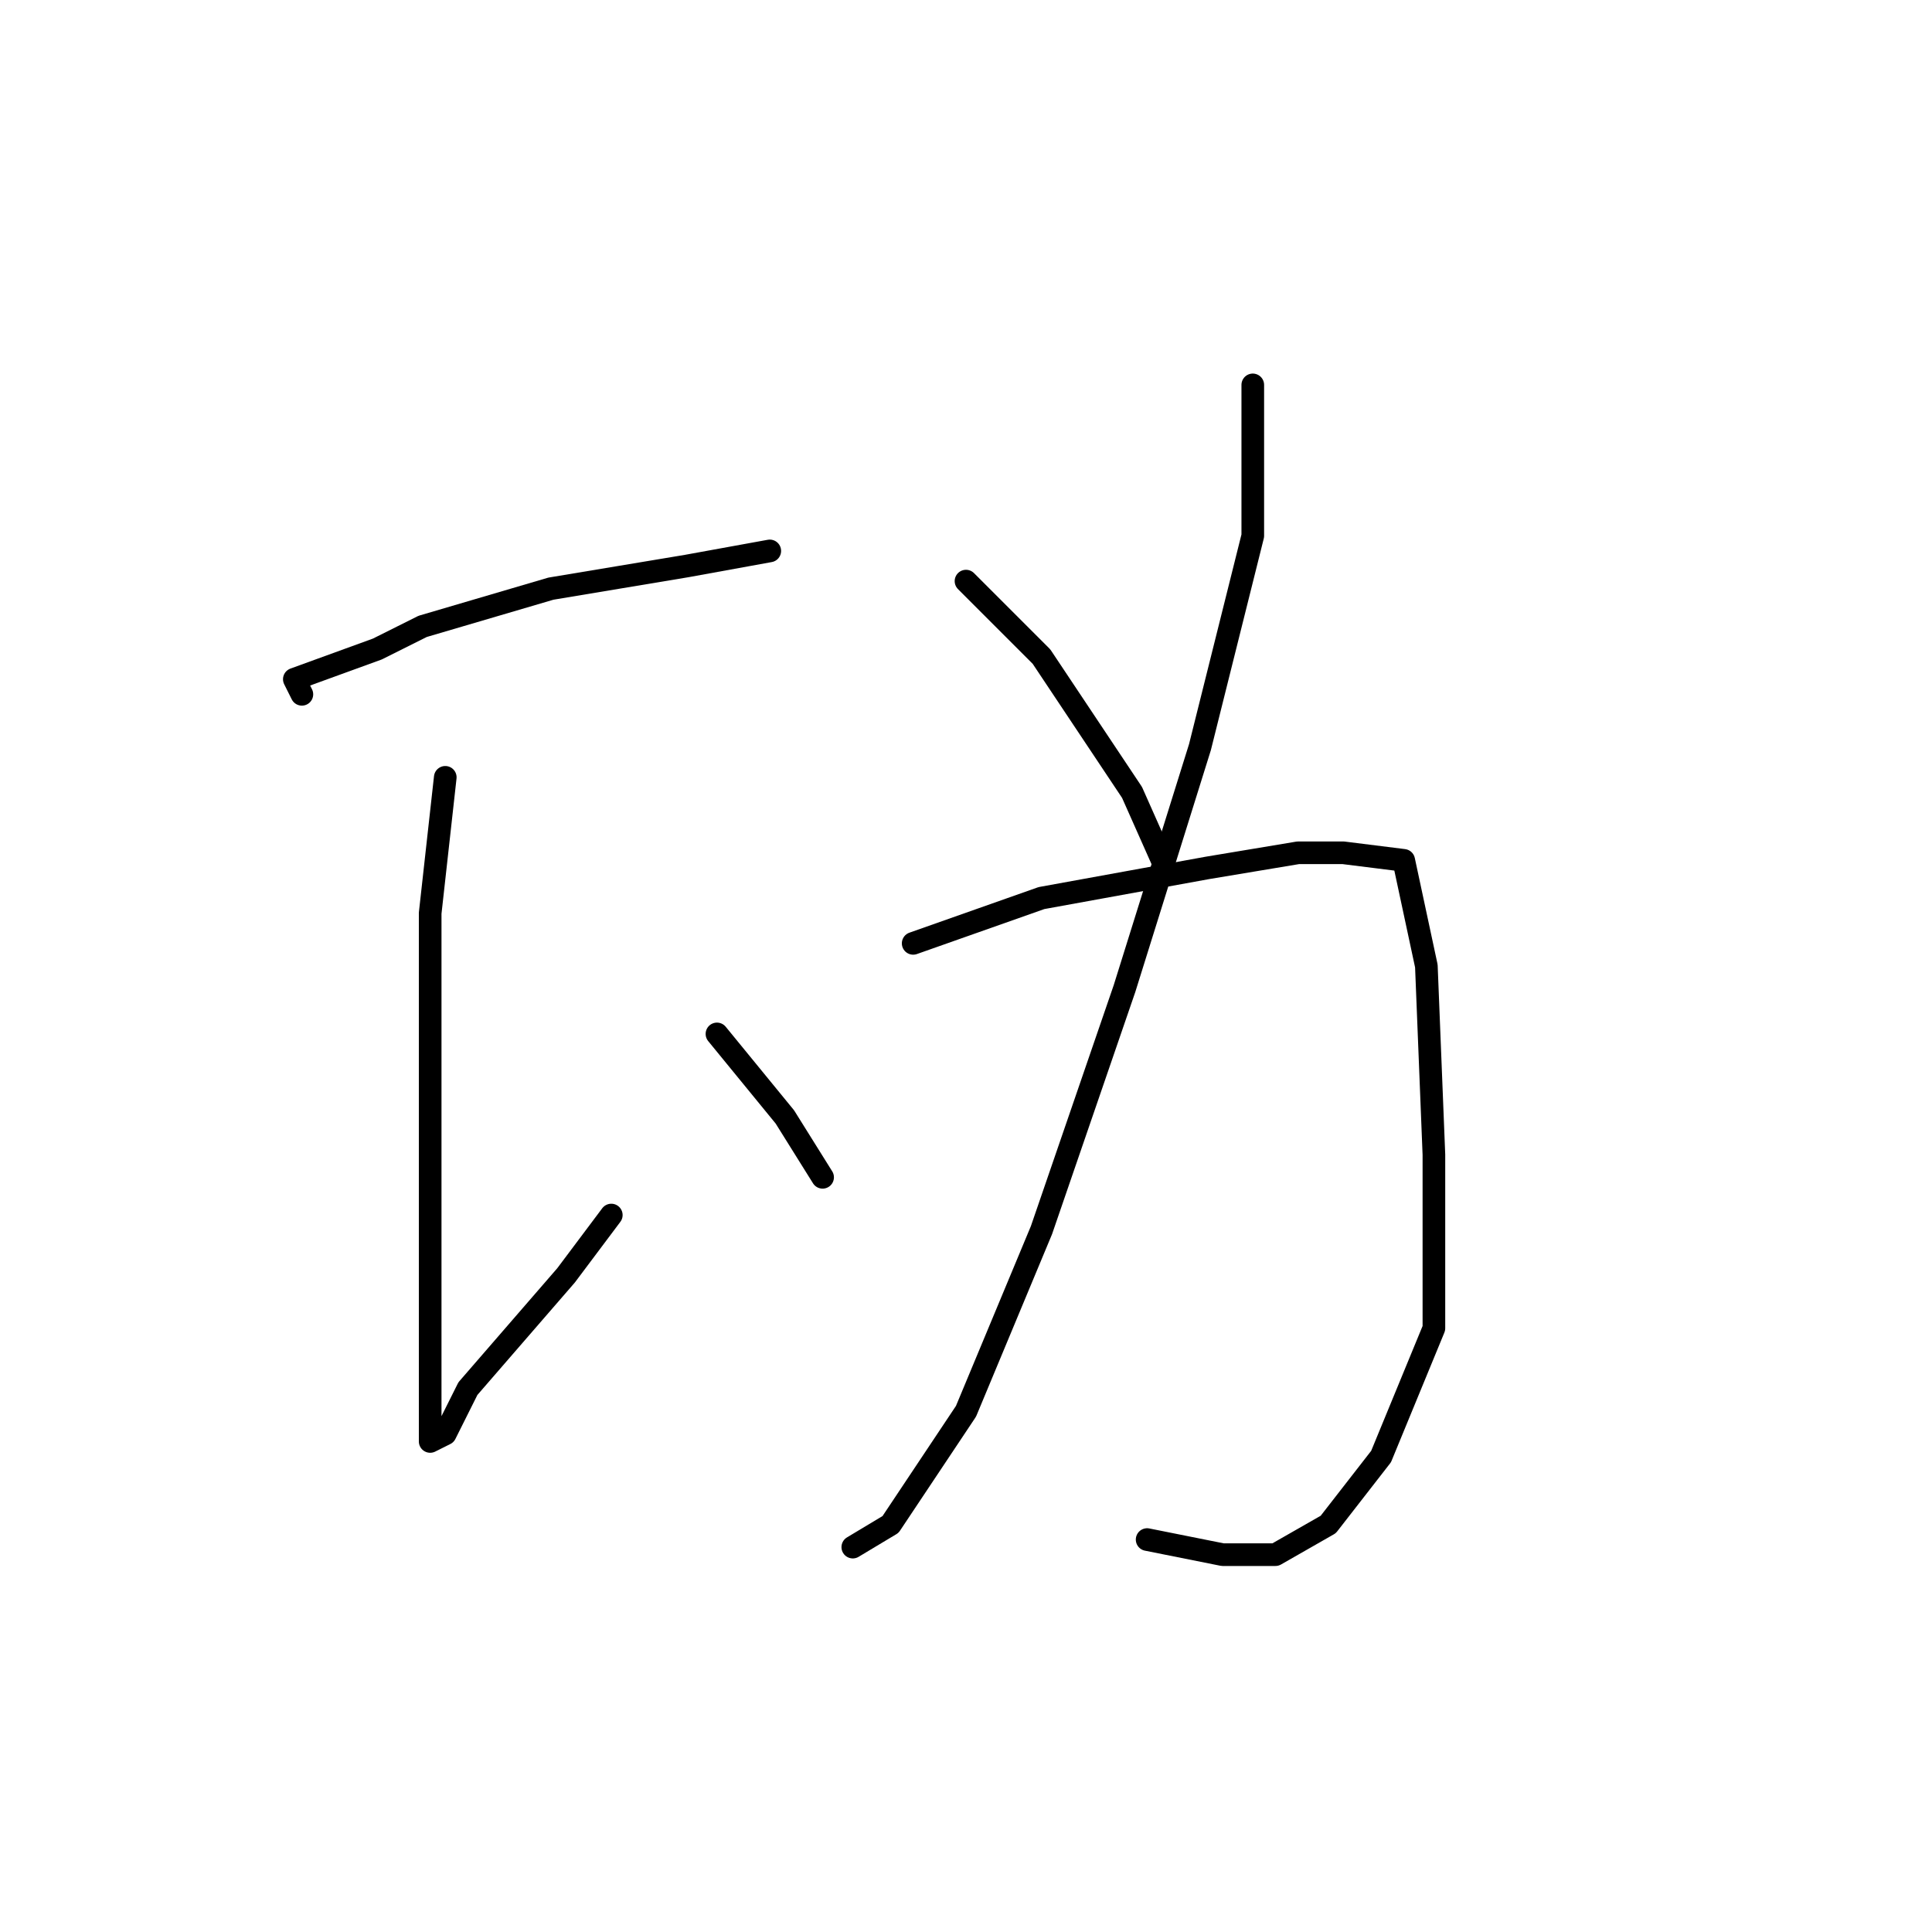 <?xml version="1.0" standalone="no"?>
    <svg width="256" height="256" xmlns="http://www.w3.org/2000/svg" version="1.1">
    <polyline stroke="black" stroke-width="3" stroke-linecap="round" fill="transparent" stroke-linejoin="round" points="40 92 39 90 50 86 56 83 73 78 91 75 102 73 102 73 " />
        <polyline stroke="black" stroke-width="3" stroke-linecap="round" fill="transparent" stroke-linejoin="round" points="59 103 57 121 57 131 57 153 57 172 57 185 57 190 57 191 59 190 62 184 75 169 81 161 81 161 " />
        <polyline stroke="black" stroke-width="3" stroke-linecap="round" fill="transparent" stroke-linejoin="round" points="95 137 104 148 109 156 109 156 " />
        <polyline stroke="black" stroke-width="3" stroke-linecap="round" fill="transparent" stroke-linejoin="round" points="166 51 166 63 166 71 159 99 149 131 138 163 128 187 118 202 113 205 113 205 " />
        <polyline stroke="black" stroke-width="3" stroke-linecap="round" fill="transparent" stroke-linejoin="round" points="121 125 138 119 160 115 172 113 178 113 186 114 189 128 190 153 190 176 183 193 176 202 169 206 162 206 152 204 152 204 " />
        <polyline stroke="black" stroke-width="3" stroke-linecap="round" fill="transparent" stroke-linejoin="round" points="128 77 138 87 150 105 154 114 154 114 " />
        </svg>